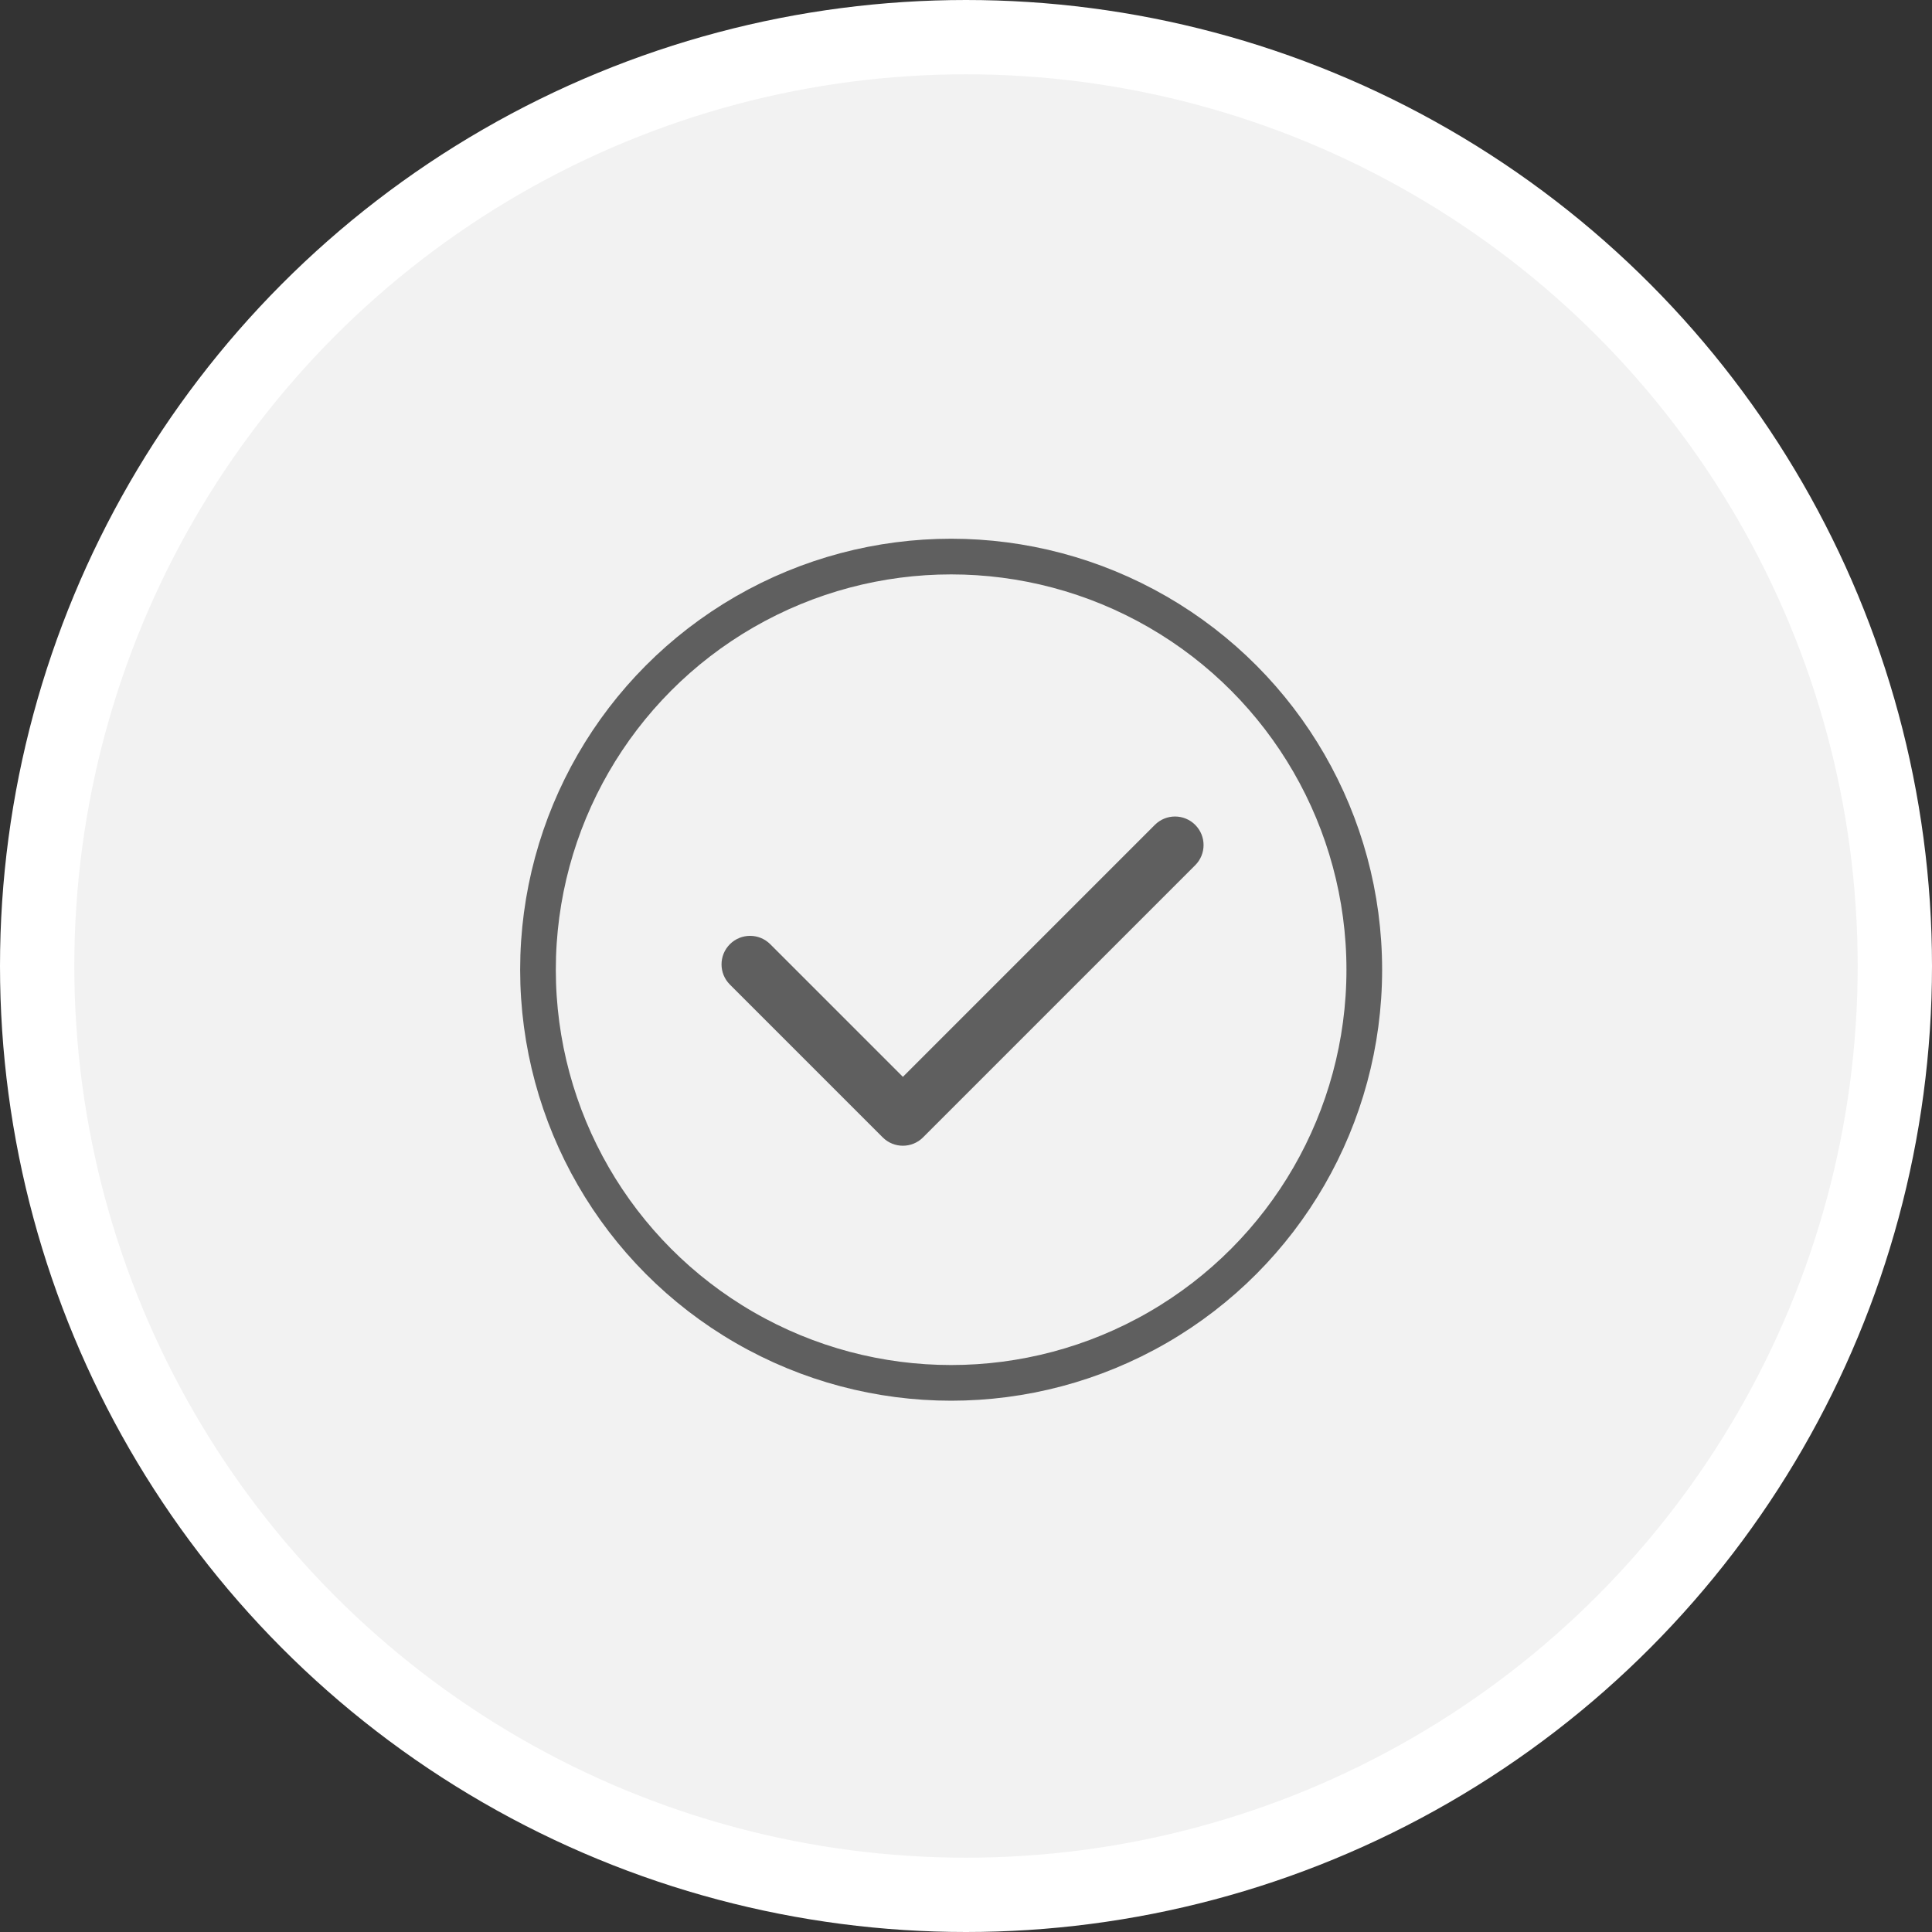 <svg xmlns="http://www.w3.org/2000/svg" width="104" height="104" viewBox="0 0 104 104">
    <rect x="0" y="0" width="104" height="104" fill="#333333" stroke="none"/>
    <g fill="none" fill-rule="evenodd">
        <g>
            <g transform="translate(-906 -1042) translate(908 1044)">
                <circle cx="50" cy="50" r="50" fill="#F2F2F2" fill-rule="nonzero" stroke="#FFF" stroke-width="4"/>
                <circle cx="49.2" cy="50.2" r="22.24" stroke="#5F5F5F" stroke-width="1.92"/>
                <path fill="#5F5F5F" fill-rule="nonzero" d="M62.338 42.403c-.6-.6-1.572-.6-2.172 0L46.603 55.967l-7.14-7.14c-.6-.6-1.573-.6-2.173 0-.6.6-.6 1.572 0 2.172l8.226 8.226c.3.3.693.45 1.086.45.393 0 .787-.15 1.086-.45l14.65-14.65c.6-.6.6-1.572 0-2.172z"/>
            </g>
        </g>
    </g>
</svg>
